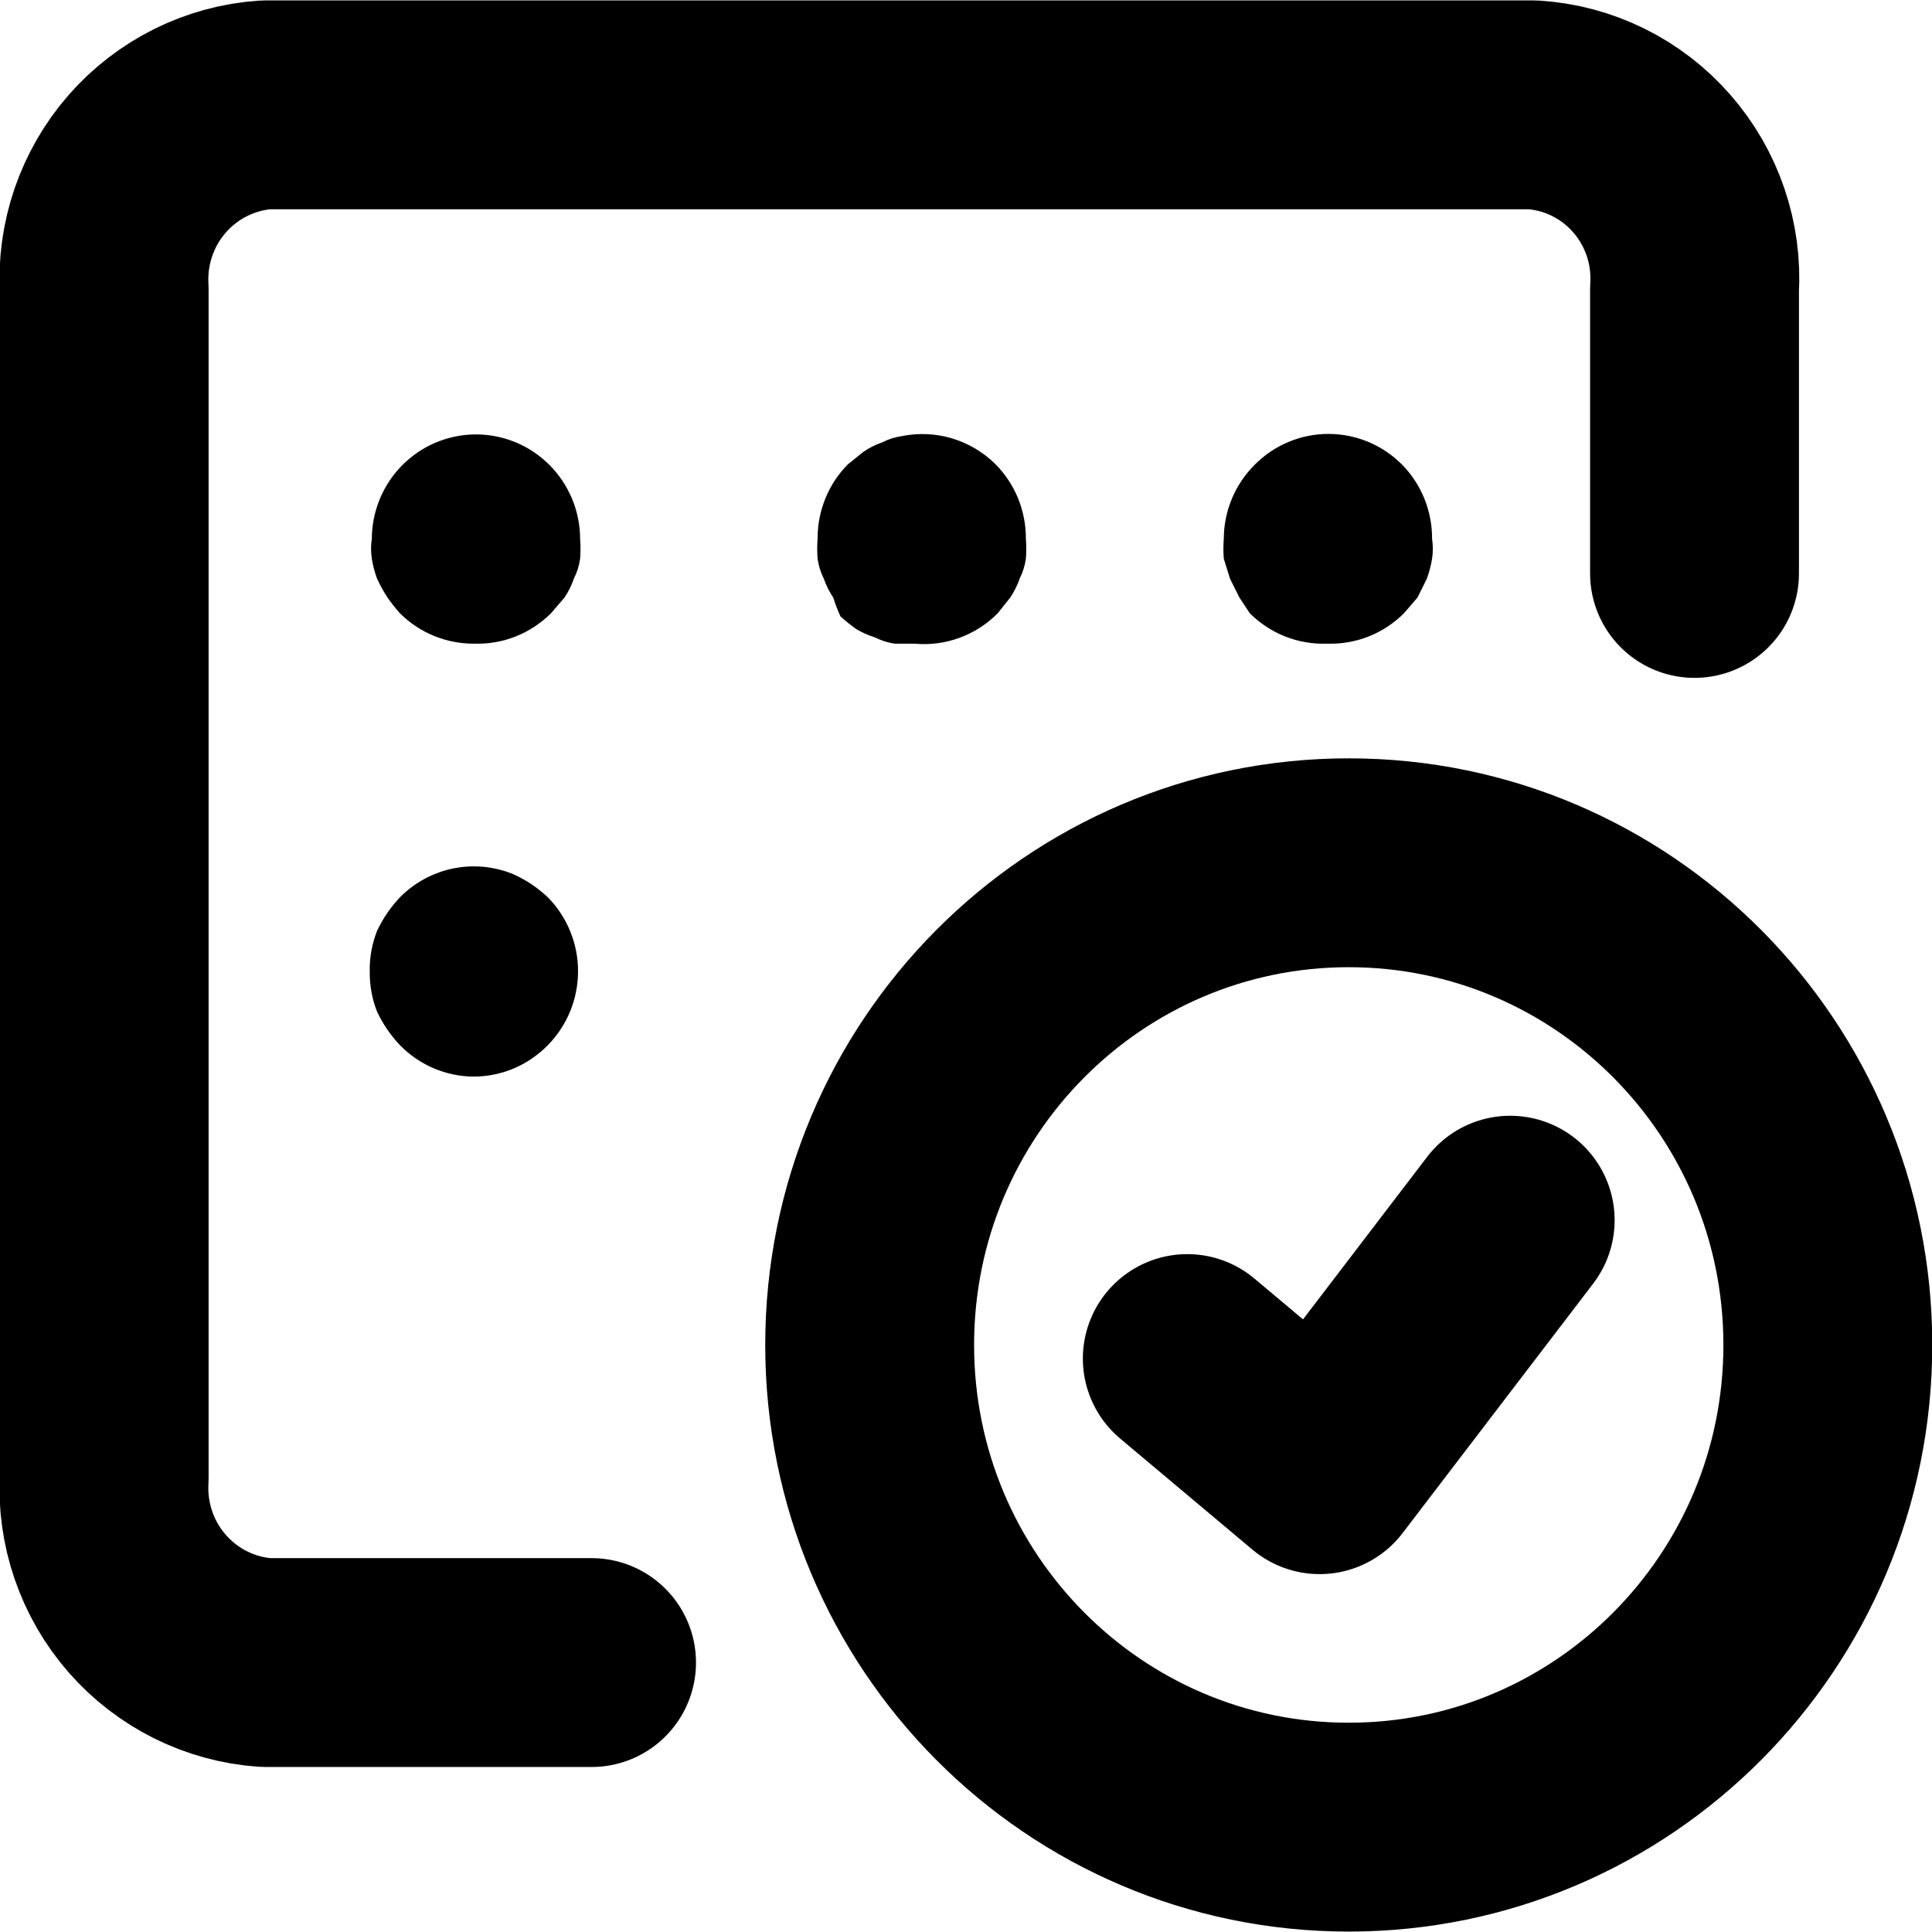 <svg width="37" height="37" viewBox="0 0 37 37" fill="none" xmlns="http://www.w3.org/2000/svg">
<g clip-path="url(#clip0_292_46)">
<path d="M25.83 34.992C30.898 34.992 35.005 30.858 35.005 25.758C35.005 20.657 30.898 16.523 25.83 16.523C20.763 16.523 16.655 20.657 16.655 25.758C16.655 30.858 20.763 34.992 25.83 34.992Z" stroke="black" stroke-width="4" stroke-linecap="round" stroke-linejoin="round"/>
<path d="M11.329 31.84H5.086C4.213 31.779 3.399 31.373 2.82 30.712C2.242 30.051 1.945 29.187 1.995 28.307V5.541C1.945 4.661 2.242 3.797 2.82 3.136C3.399 2.475 4.213 2.069 5.086 2.008H29.361C30.236 2.064 31.053 2.468 31.632 3.131C32.212 3.793 32.507 4.66 32.452 5.541V10.982" stroke="black" stroke-width="4" stroke-linecap="round" stroke-linejoin="round"/>
<path d="M9.076 20.618C8.812 20.617 8.551 20.563 8.307 20.46C8.064 20.356 7.844 20.205 7.659 20.016C7.48 19.827 7.332 19.61 7.221 19.373C7.125 19.131 7.078 18.871 7.081 18.61C7.075 18.343 7.123 18.076 7.221 17.827C7.332 17.591 7.48 17.374 7.659 17.185C7.938 16.903 8.293 16.711 8.68 16.632C9.067 16.553 9.468 16.592 9.833 16.743C10.076 16.852 10.298 17.002 10.492 17.185C10.677 17.373 10.823 17.595 10.922 17.84C11.021 18.084 11.072 18.346 11.07 18.61C11.068 19.137 10.86 19.642 10.492 20.016C10.307 20.205 10.087 20.356 9.844 20.46C9.6 20.563 9.339 20.617 9.076 20.618Z" fill="black"/>
<path d="M9.076 12.327C8.813 12.328 8.553 12.277 8.31 12.178C8.067 12.078 7.846 11.931 7.659 11.745C7.574 11.649 7.494 11.549 7.42 11.443C7.346 11.327 7.279 11.207 7.221 11.082C7.176 10.958 7.142 10.831 7.121 10.7C7.101 10.574 7.101 10.445 7.121 10.319C7.122 9.924 7.24 9.539 7.458 9.211C7.676 8.883 7.985 8.627 8.347 8.475C8.709 8.323 9.107 8.281 9.492 8.356C9.877 8.43 10.232 8.617 10.512 8.894C10.7 9.08 10.85 9.301 10.953 9.546C11.056 9.791 11.109 10.053 11.11 10.319C11.12 10.446 11.12 10.573 11.11 10.7C11.091 10.834 11.051 10.962 10.99 11.082C10.947 11.21 10.886 11.331 10.811 11.443L10.552 11.745C10.358 11.938 10.127 12.089 9.873 12.19C9.62 12.29 9.348 12.336 9.076 12.327Z" fill="black"/>
<path d="M17.513 12.327H17.134C17.002 12.308 16.873 12.267 16.755 12.206C16.629 12.168 16.508 12.114 16.396 12.046C16.291 11.971 16.191 11.891 16.096 11.805C16.043 11.687 15.996 11.566 15.957 11.443C15.881 11.331 15.821 11.21 15.777 11.082C15.717 10.962 15.676 10.833 15.658 10.7C15.648 10.573 15.648 10.446 15.658 10.319C15.656 10.055 15.707 9.793 15.806 9.548C15.905 9.304 16.051 9.081 16.236 8.894L16.535 8.653C16.646 8.577 16.767 8.516 16.894 8.472C17.013 8.411 17.141 8.37 17.273 8.352C17.594 8.287 17.925 8.303 18.238 8.397C18.551 8.492 18.836 8.662 19.069 8.894C19.253 9.081 19.4 9.304 19.499 9.548C19.598 9.793 19.648 10.055 19.647 10.319C19.657 10.446 19.657 10.573 19.647 10.7C19.628 10.833 19.588 10.962 19.527 11.082C19.484 11.21 19.423 11.331 19.348 11.443L19.108 11.744C18.901 11.954 18.651 12.114 18.375 12.215C18.099 12.316 17.805 12.354 17.513 12.327Z" fill="black"/>
<path d="M25.411 12.327C25.139 12.336 24.867 12.29 24.613 12.19C24.36 12.089 24.129 11.938 23.935 11.745L23.736 11.443L23.556 11.082L23.437 10.7C23.427 10.573 23.427 10.446 23.437 10.319C23.438 10.053 23.491 9.791 23.594 9.546C23.697 9.301 23.847 9.08 24.035 8.894C24.409 8.52 24.914 8.31 25.441 8.31C25.968 8.31 26.474 8.52 26.847 8.894C27.032 9.081 27.178 9.304 27.278 9.548C27.377 9.793 27.427 10.055 27.426 10.319C27.445 10.445 27.445 10.574 27.426 10.7C27.404 10.831 27.371 10.958 27.326 11.082L27.147 11.443L26.887 11.745C26.694 11.938 26.463 12.089 26.209 12.19C25.955 12.29 25.684 12.336 25.411 12.327Z" fill="black"/>
<path d="M22.738 26.018L25.272 28.146L28.922 23.368" stroke="black" stroke-width="4" stroke-linecap="round" stroke-linejoin="round"/>
</g>
<defs>
<clipPath id="clip0_292_46">
<rect width="37" height="37" fill="white"/>
</clipPath>
</defs>
</svg>
